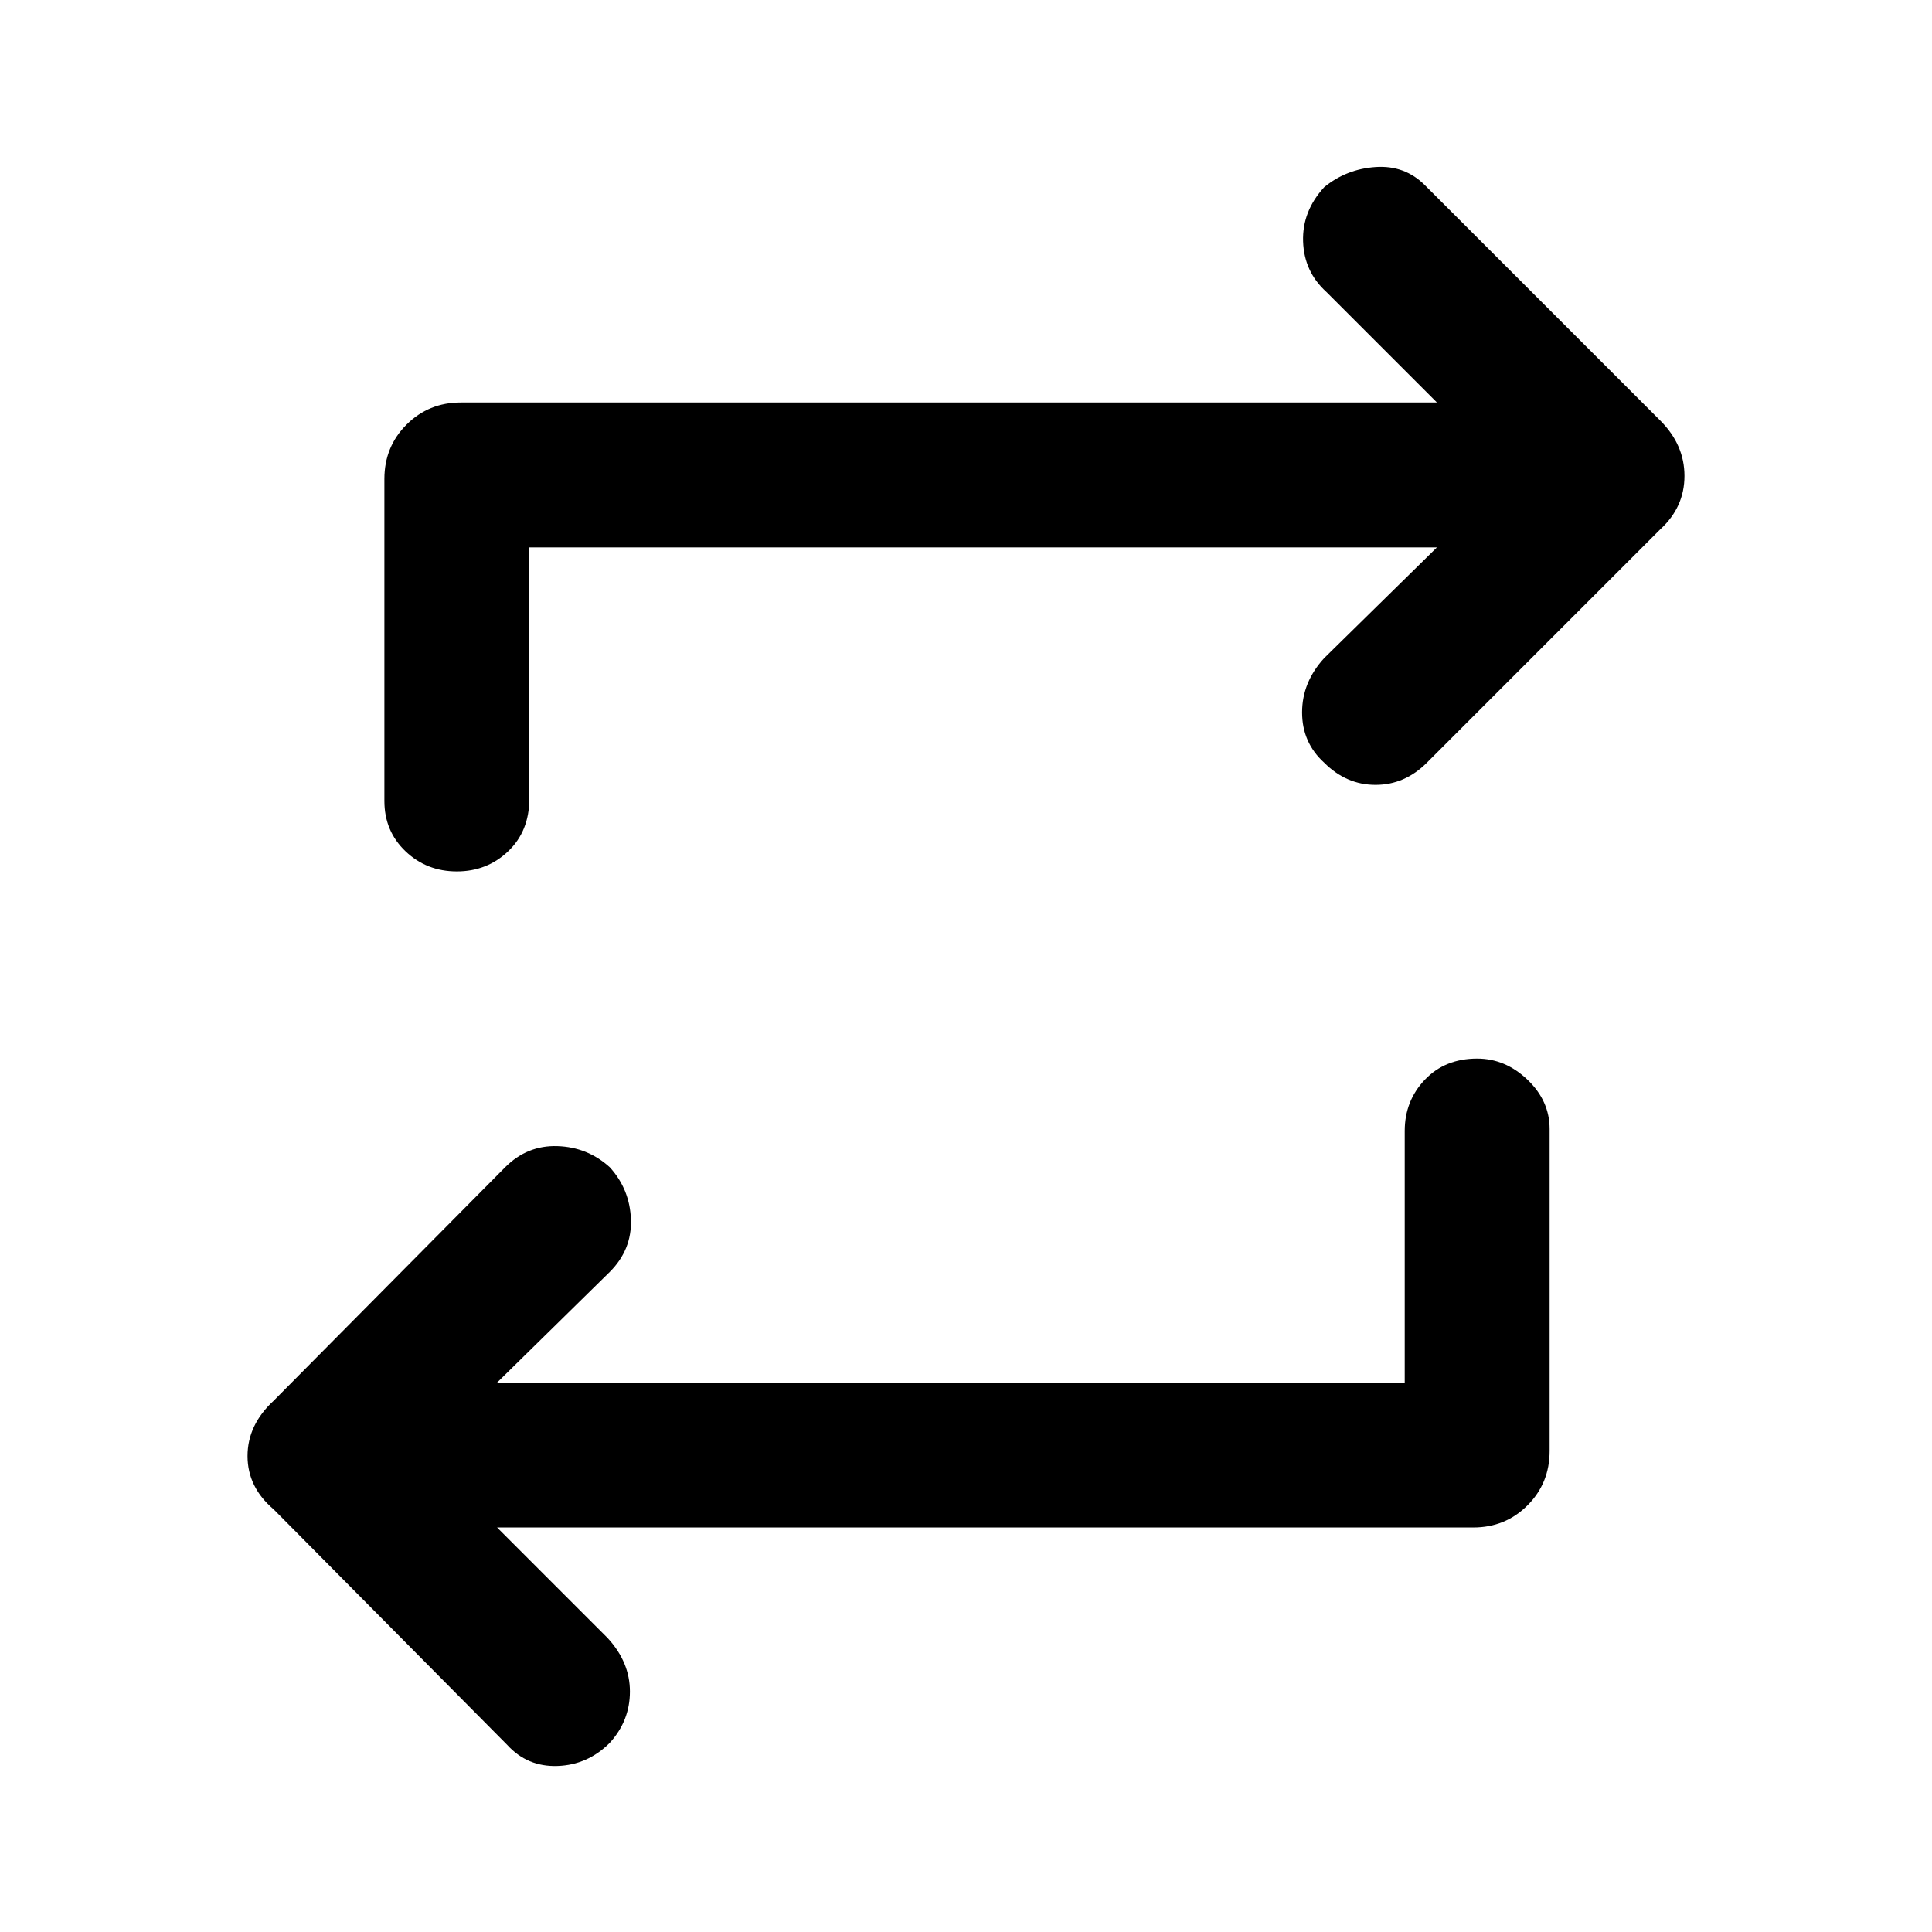 <svg xmlns="http://www.w3.org/2000/svg" height="48" width="48"><path d="M34.9 34.35V28.1q0-.75.5-1.275.5-.525 1.3-.525.7 0 1.25.525t.55 1.225v8q0 .8-.55 1.35t-1.35.55H12.35l2.75 2.75q.55.6.55 1.325t-.5 1.275q-.55.55-1.3.575-.75.025-1.25-.525L6.8 37.5q-.65-.55-.65-1.325 0-.775.65-1.375l5.75-5.8q.55-.55 1.3-.525.75.025 1.3.525.5.55.525 1.3.025.75-.525 1.3l-2.8 2.75ZM13.15 13.6v6.25q0 .8-.525 1.3t-1.275.5q-.75 0-1.275-.5-.525-.5-.525-1.25v-8q0-.8.55-1.35t1.35-.55H35.7l-2.75-2.75q-.55-.5-.575-1.25-.025-.75.525-1.35.55-.45 1.275-.5.725-.05 1.225.45l5.85 5.85q.6.6.6 1.375t-.6 1.325l-5.8 5.8q-.55.55-1.275.55-.725 0-1.275-.55-.55-.5-.55-1.25t.55-1.35l2.8-2.75Z"/></svg>